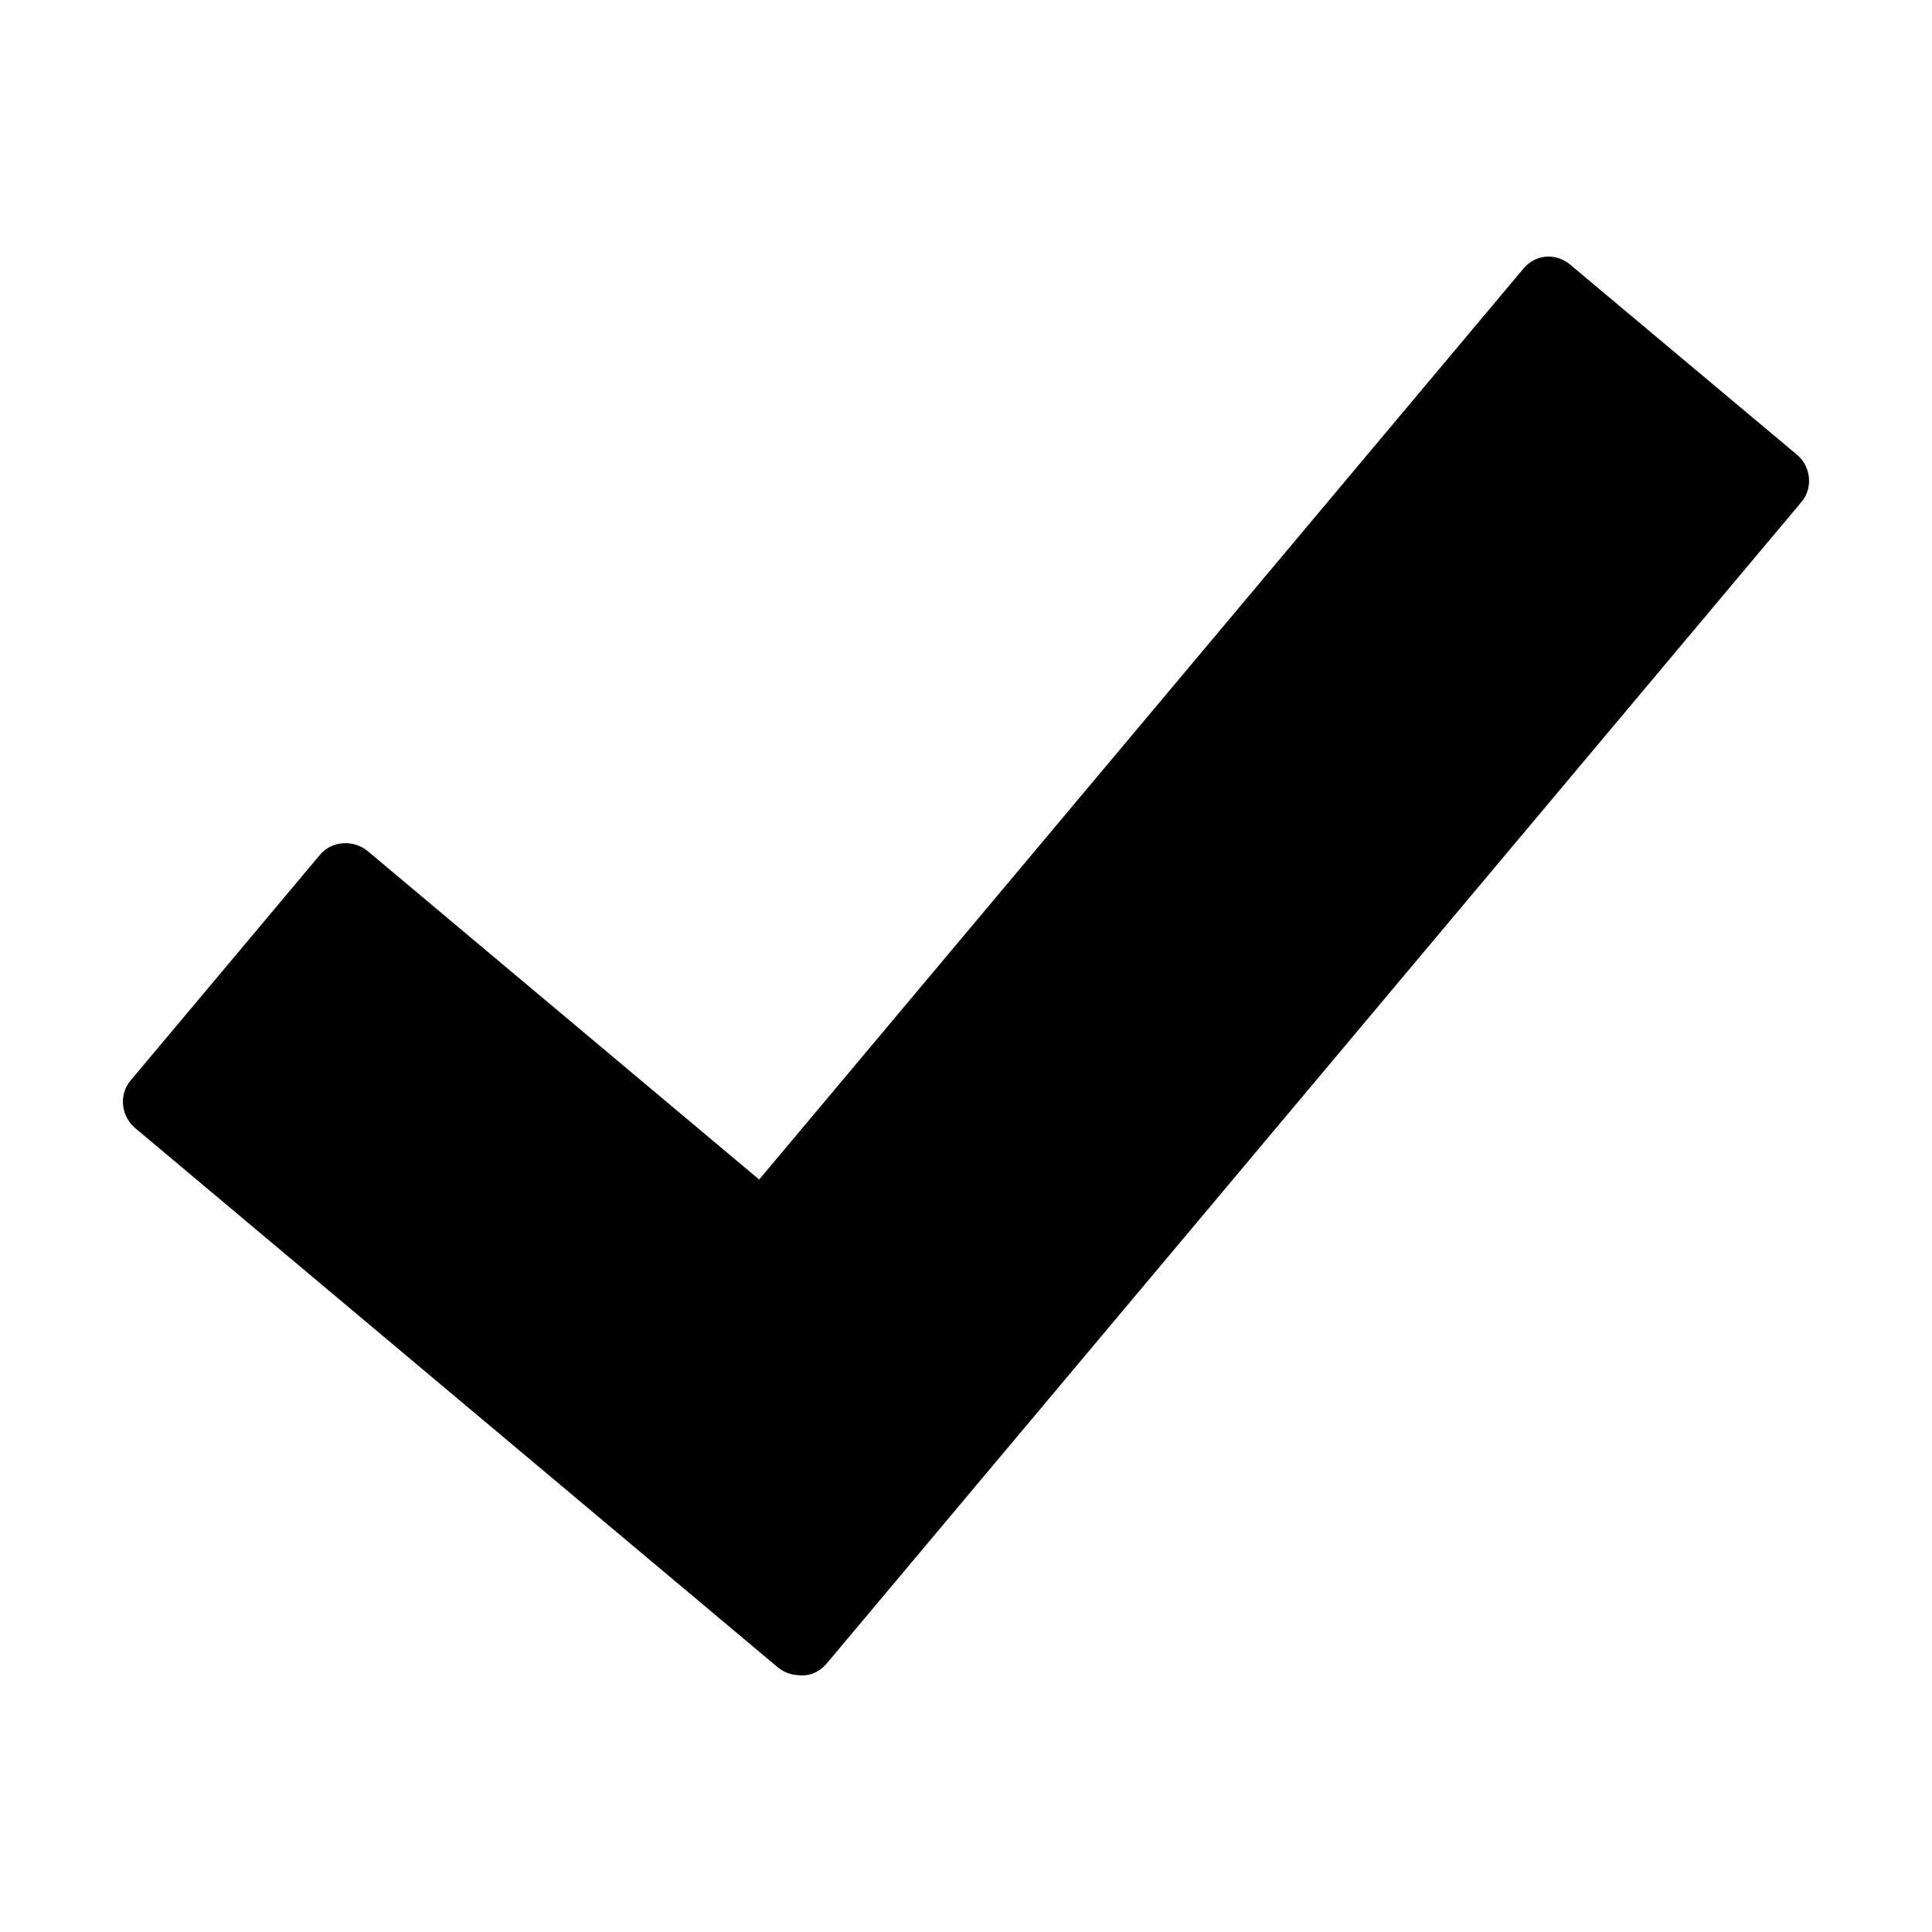 <?xml version="1.0" encoding="utf-8"?>
<!-- Generator: Adobe Illustrator 14.0.0, SVG Export Plug-In . SVG Version: 6.00 Build 43363)  -->
<!DOCTYPE svg PUBLIC "-//W3C//DTD SVG 1.1//EN" "http://www.w3.org/Graphics/SVG/1.1/DTD/svg11.dtd">
<svg version="1.1" id="icon" xmlns="http://www.w3.org/2000/svg" xmlns:xlink="http://www.w3.org/1999/xlink" x="0px" y="0px"
	 width="40px" height="40px" viewBox="0 0 1024 1024" enable-background="new 0 0 1024 1024" xml:space="preserve">
<g id="Small_Icons">
	<g id="Artboard_4">
		<path id="Rectangle_63" d="M832.332,140.346L952.577,241.14c7.193,6.084,8.525,17.405,2.309,24.822l-516.673,615.69
			c-4.084,4.884-9.725,6.927-15.231,6.216c-3.861-0.178-7.68-1.599-10.876-4.263l-340.348-285.6
			c-7.594-6.305-8.884-17.762-2.622-25.221l100.527-119.8c6.084-7.236,17.628-8.258,25.355-1.776L402.38,625.183l405.088-482.84
			C814.128,134.486,824.873,134.042,832.332,140.346z"/>
	</g>
</g>
</svg>
